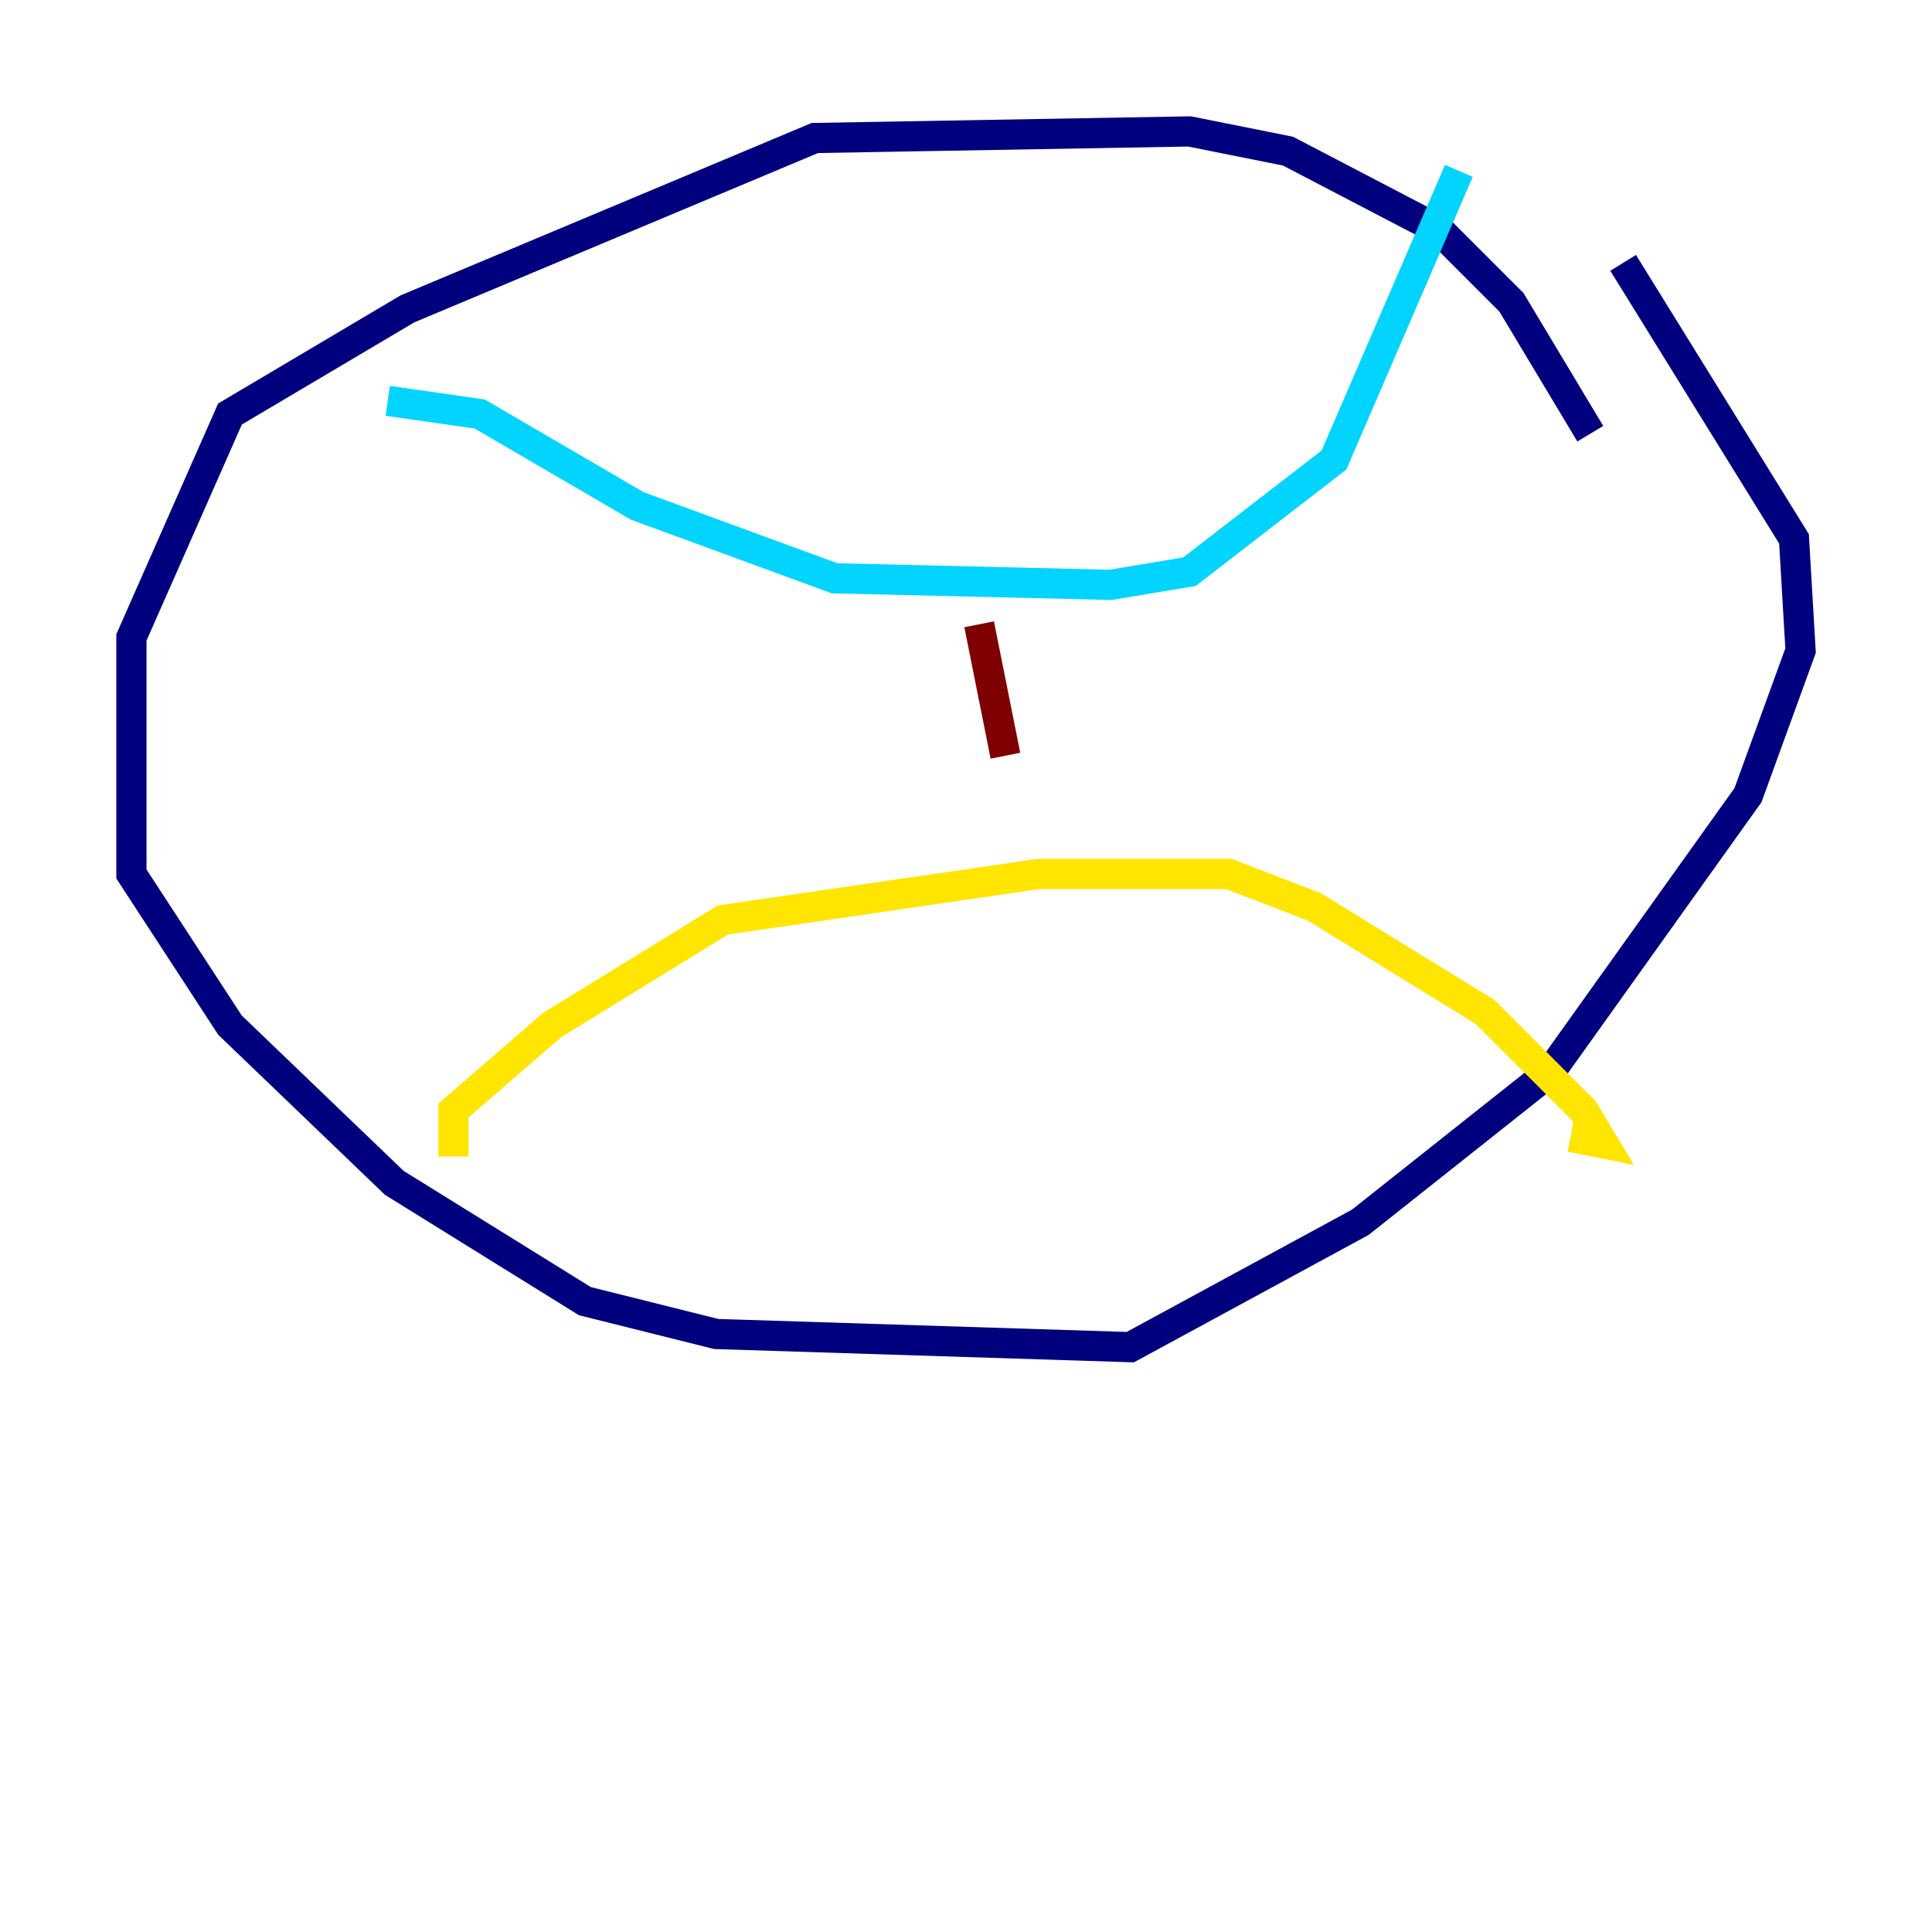 <?xml version="1.0" encoding="utf-8" ?>
<svg baseProfile="tiny" height="128" version="1.2" viewBox="0,0,128,128" width="128" xmlns="http://www.w3.org/2000/svg" xmlns:ev="http://www.w3.org/2001/xml-events" xmlns:xlink="http://www.w3.org/1999/xlink"><defs /><polyline fill="none" points="105.361,28.735 100.136,20.027 95.347,15.238 85.333,10.014 78.803,8.707 53.986,9.143 26.993,20.463 15.238,27.429 8.707,42.231 8.707,57.905 15.238,67.918 26.122,78.367 38.748,86.204 47.456,88.381 74.884,89.252 90.122,80.98 102.748,70.966 115.809,52.68 119.293,43.102 118.857,35.701 107.537,17.415" stroke="#00007f" stroke-width="2" /><polyline fill="none" points="25.687,26.558 31.782,27.429 42.231,33.524 55.292,38.313 73.578,38.748 78.803,37.878 88.381,30.476 96.653,11.32" stroke="#00d4ff" stroke-width="2" /><polyline fill="none" points="30.041,76.626 30.041,73.578 36.571,67.918 47.891,60.952 68.789,57.905 81.415,57.905 87.075,60.082 98.395,67.048 104.925,73.578 106.231,75.755 104.054,75.32" stroke="#ffe500" stroke-width="2" /><polyline fill="none" points="64.871,41.361 66.612,50.068" stroke="#7f0000" stroke-width="2" /></svg>